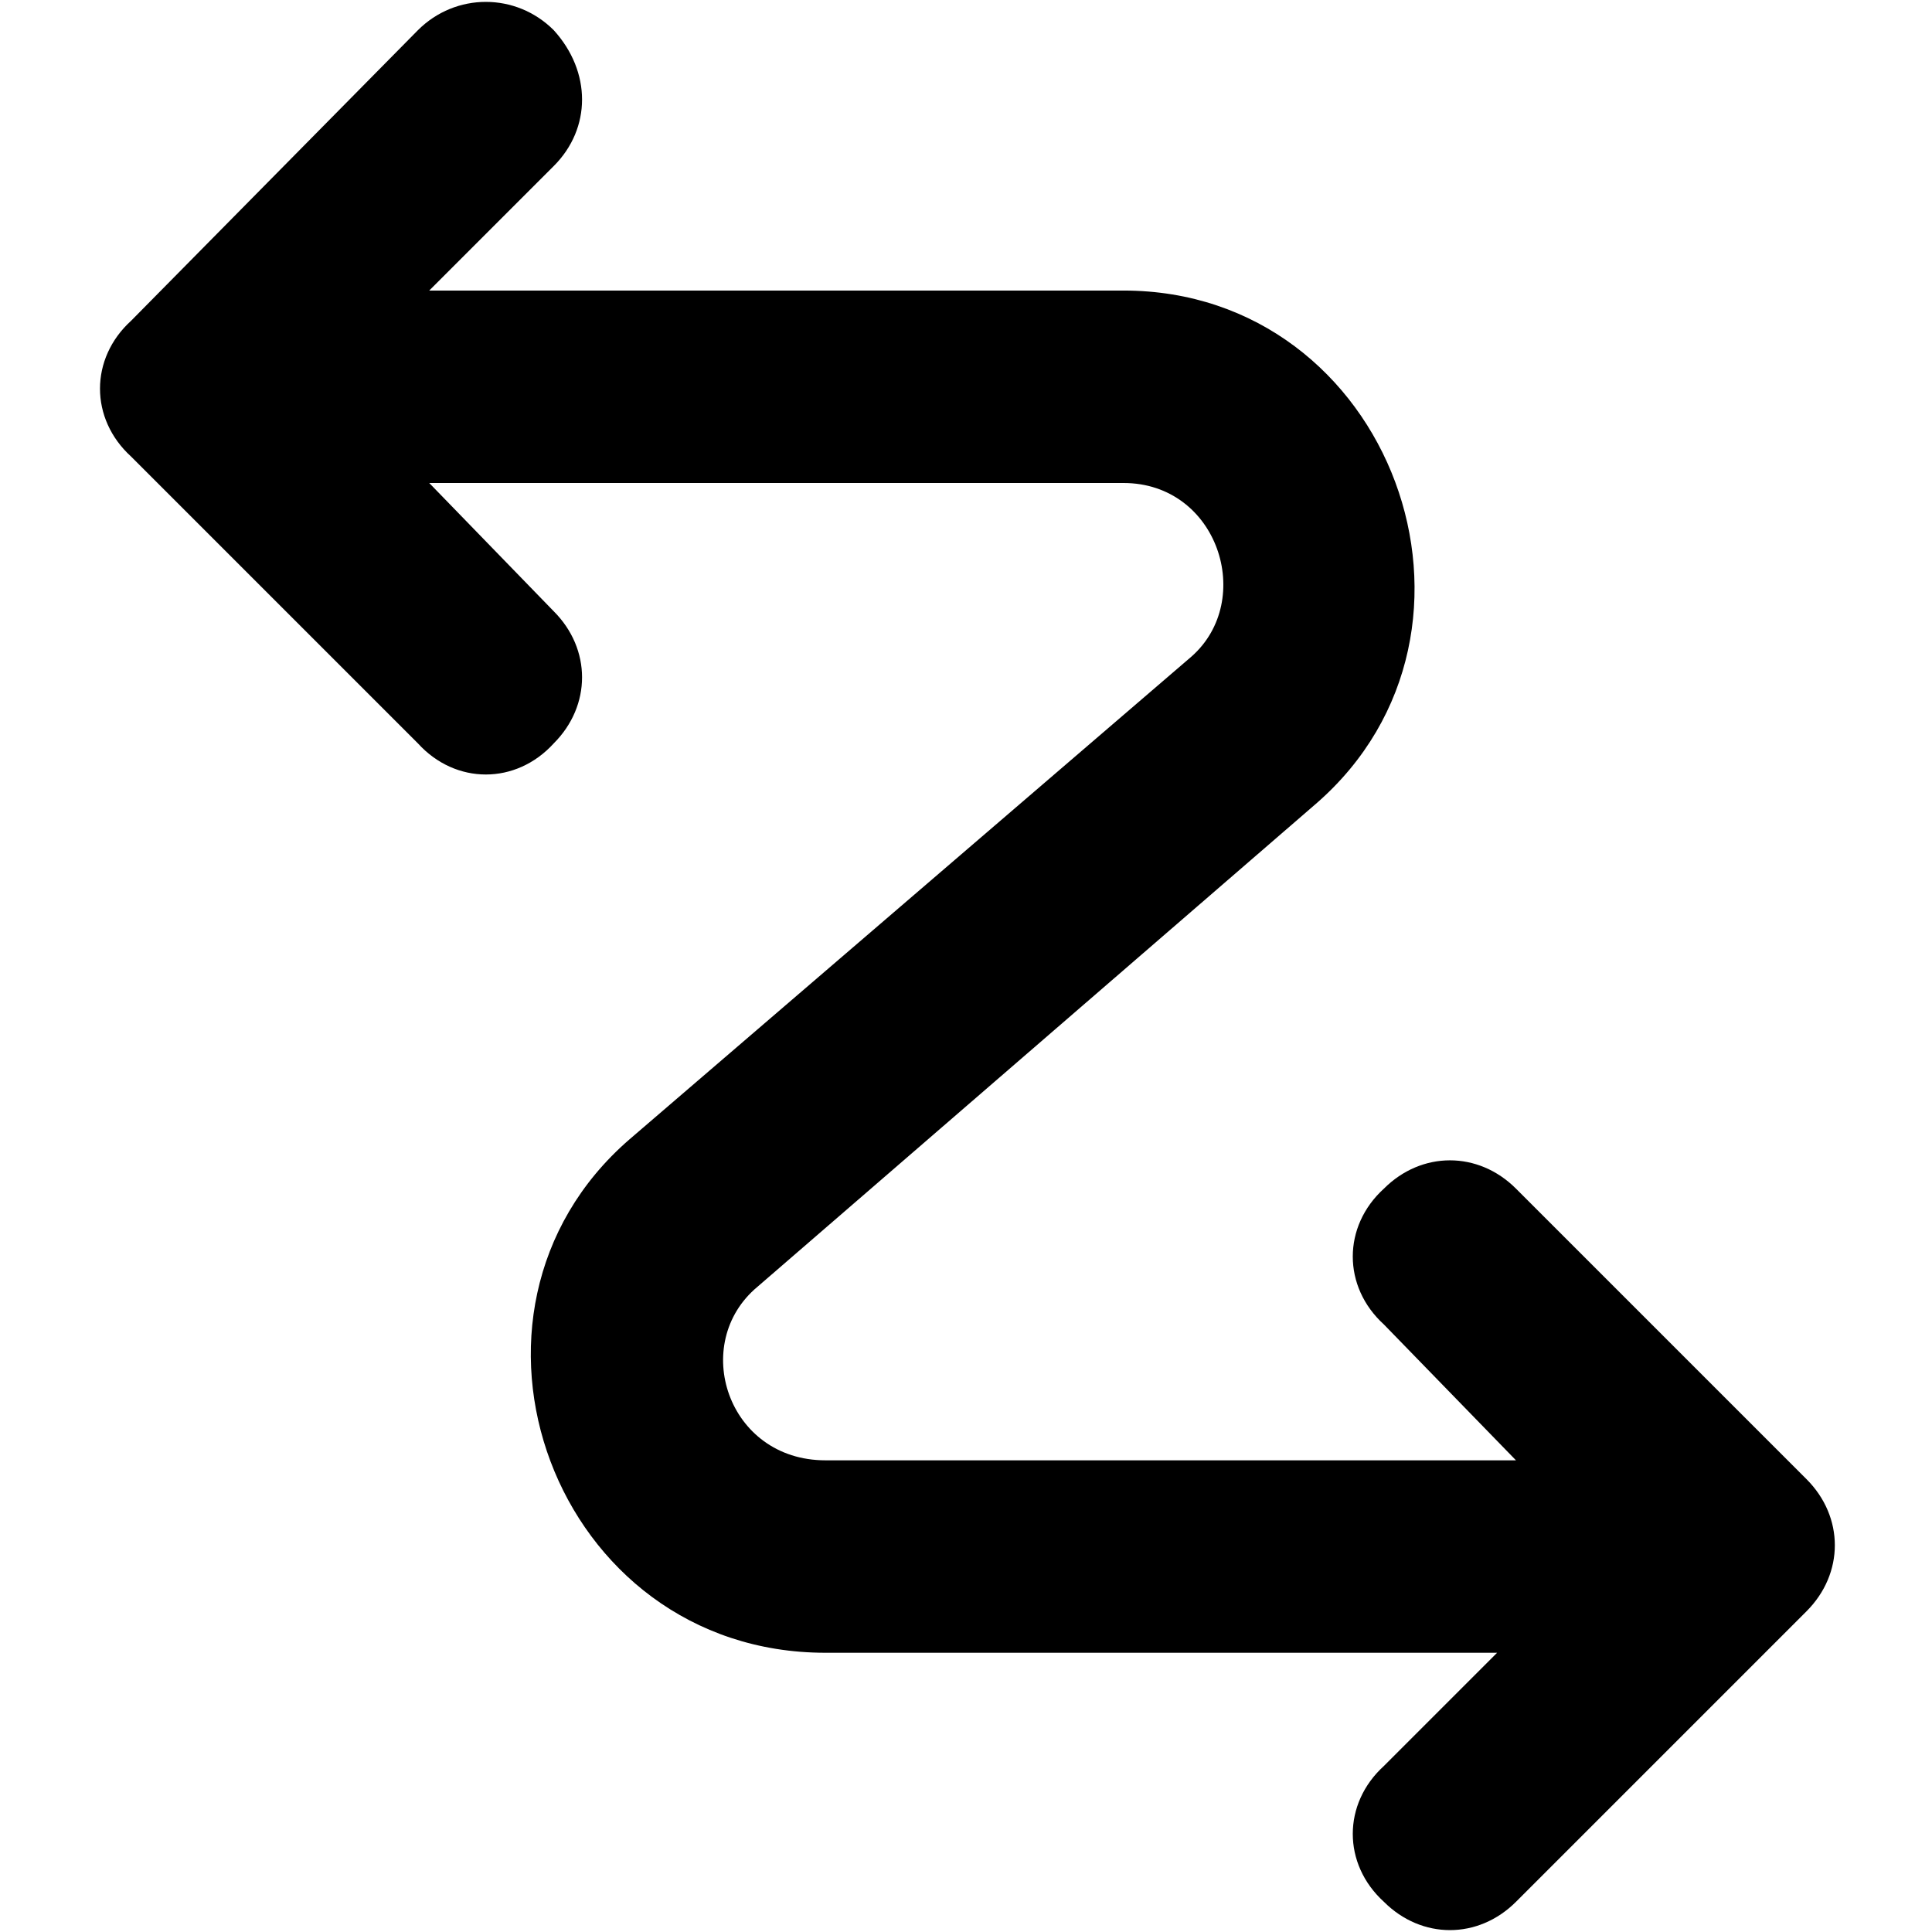 <svg xmlns="http://www.w3.org/2000/svg" viewBox="0 0 512 512">
	<path d="M478.75 392c10 10 10 25 0 35l-77 77c-10 10-25 10-35 0-11-10-11-26 0-36l30-30h-178c-72 0-105-90-52-136l149-128c17-15 7-46-18-46h-184l33 34c10 10 10 25 0 35-10 11-26 11-36 0l-76-76c-11-10-11-26 0-36l76-77c10-10 26-10 36 0 10 11 10 26 0 36l-33 33h184c71 0 104 90 51 136l-148 128c-18 15-8 46 18 46h183l-35-36c-11-10-11-26 0-36 10-10 25-10 35 0z"/>
</svg>